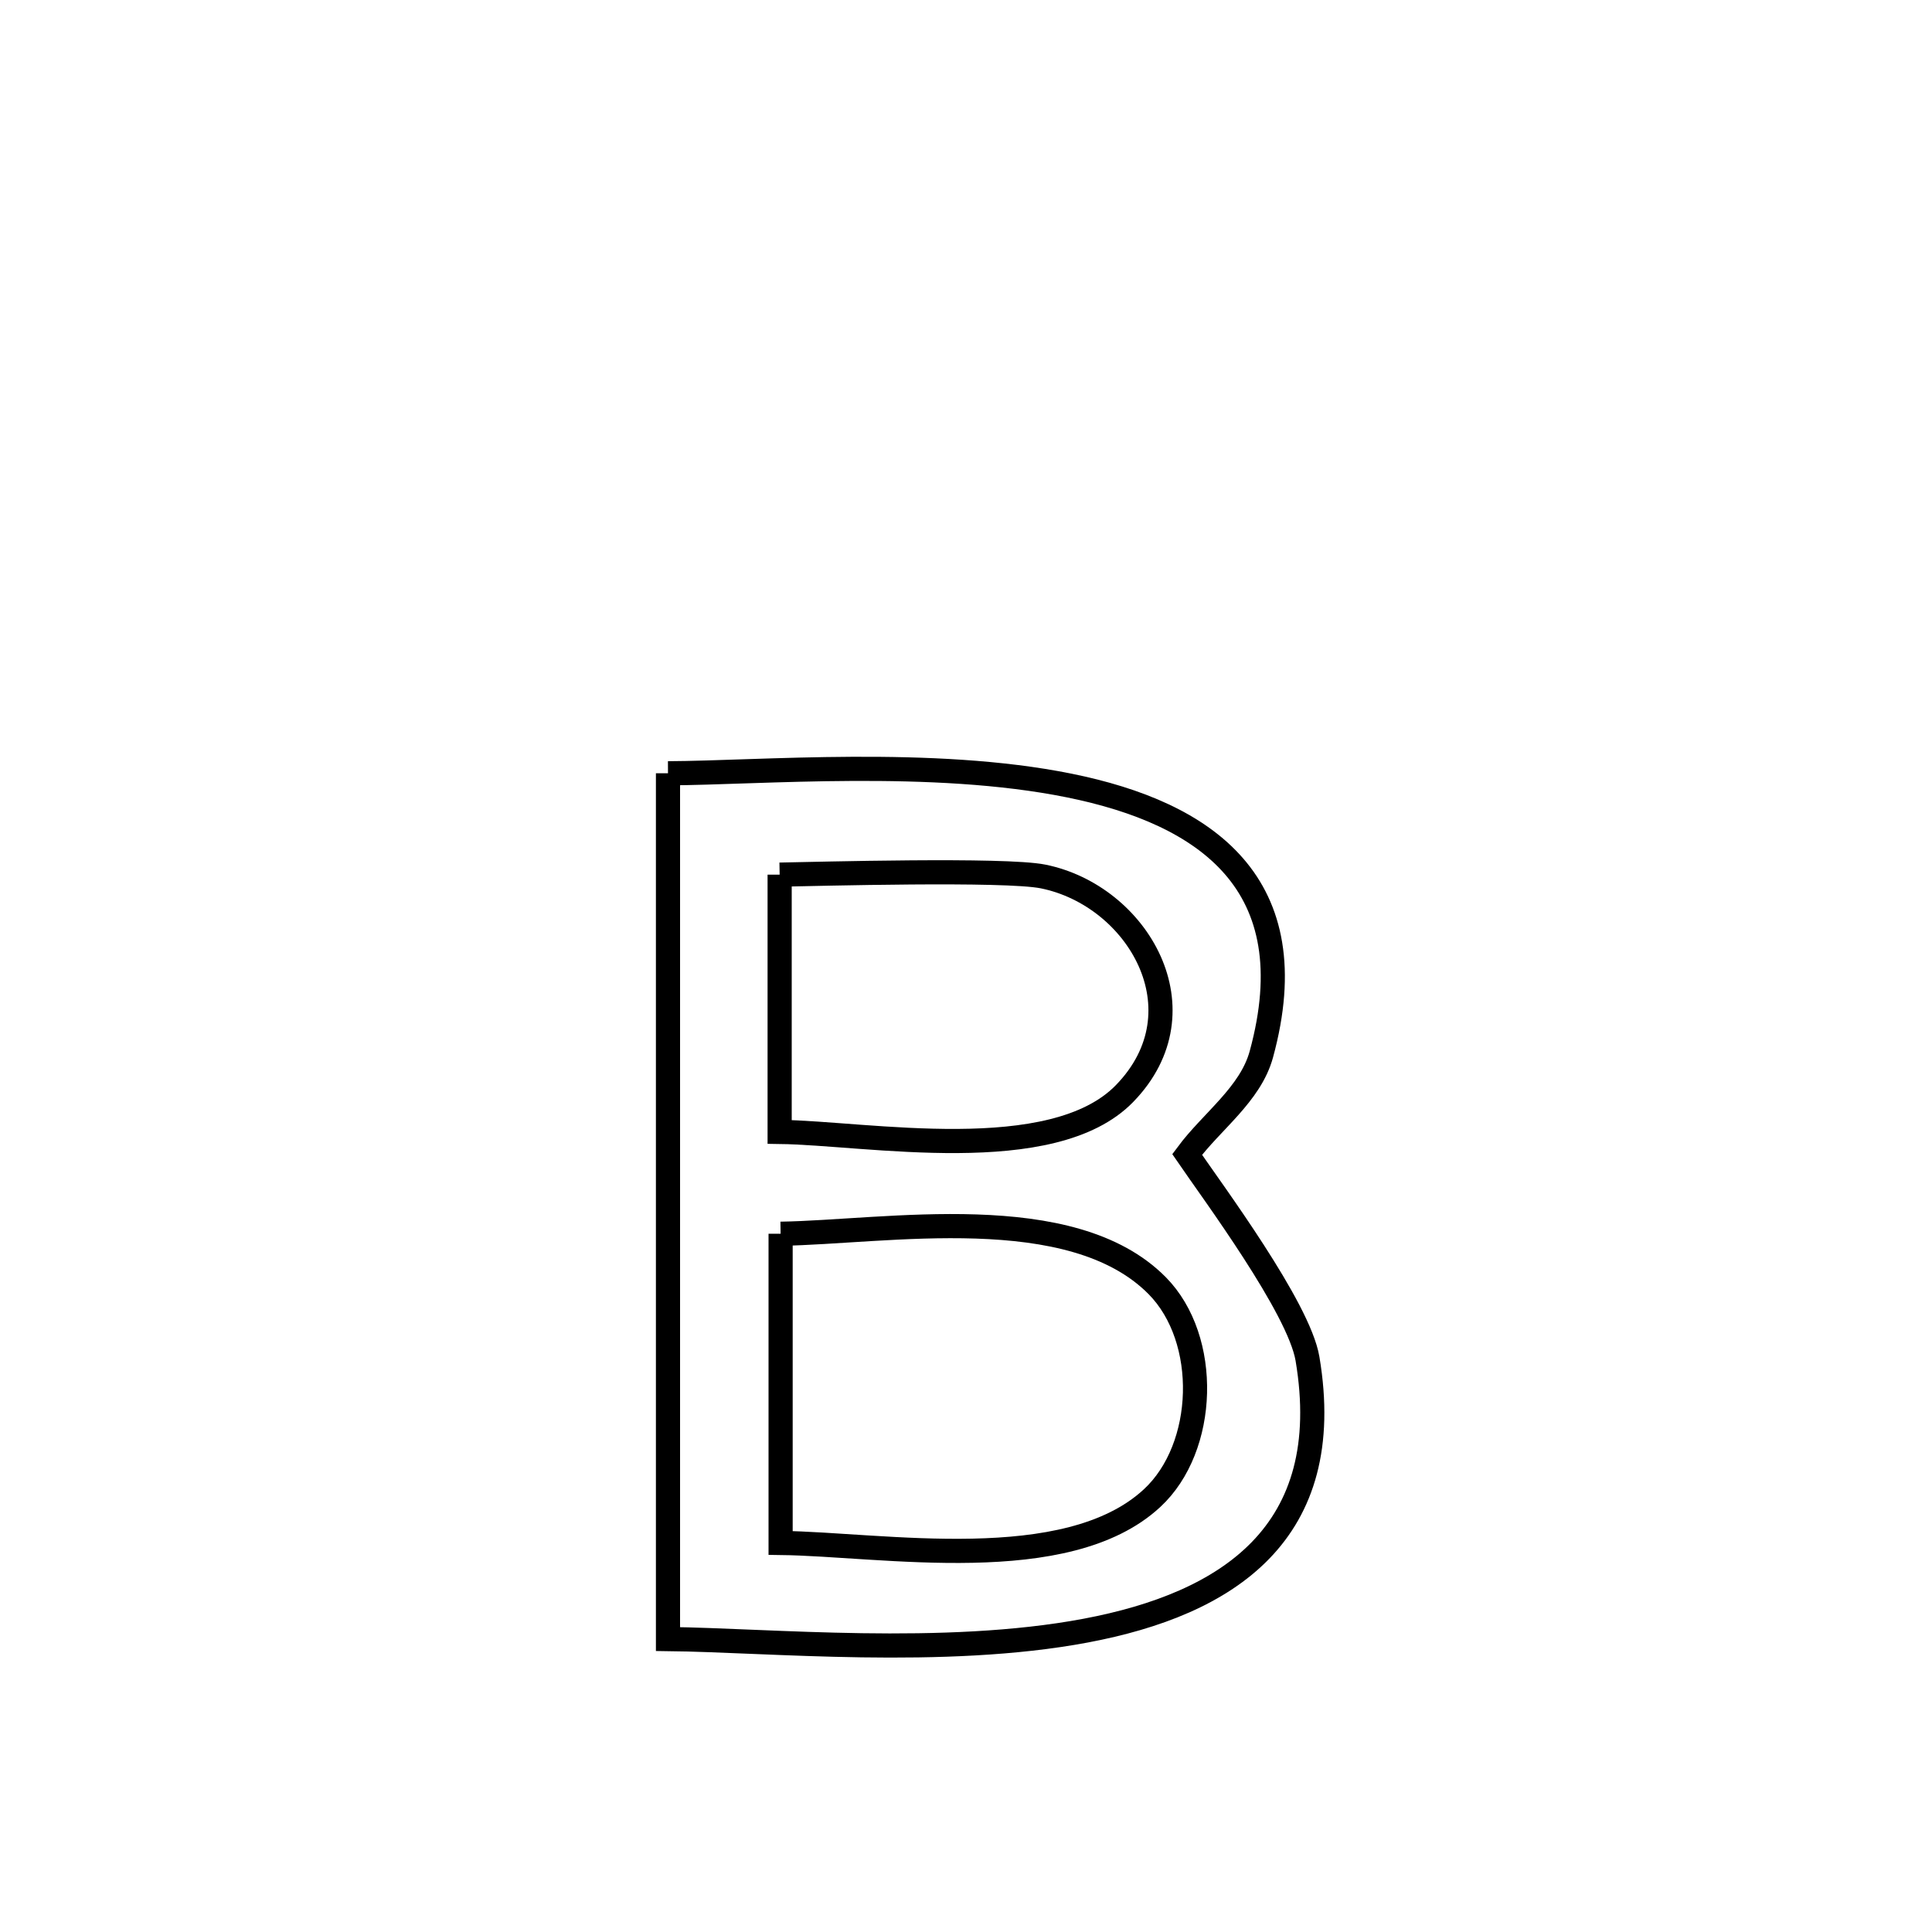 <svg xmlns="http://www.w3.org/2000/svg" viewBox="0.0 0.0 24.0 24.0" height="200px" width="200px"><path fill="none" stroke="black" stroke-width=".3" stroke-opacity="1.0"  filling="0" d="M8.298 9.606 L8.298 9.606 C9.45 9.601 11.582 9.414 13.282 9.758 C14.981 10.102 16.248 10.978 15.669 13.097 C15.533 13.595 15.054 13.927 14.747 14.341 L14.747 14.341 C15.067 14.809 16.135 16.245 16.242 16.878 C16.607 19.046 15.25 19.924 13.488 20.256 C11.726 20.588 9.557 20.375 8.298 20.361 L8.298 20.361 C8.298 18.569 8.298 16.776 8.298 14.983 C8.298 13.191 8.298 11.398 8.298 9.606 L8.298 9.606"></path>
<path fill="none" stroke="black" stroke-width=".3" stroke-opacity="1.0"  filling="0" d="M9.685 10.865 L9.685 10.865 C10.144 10.857 12.484 10.792 12.958 10.888 C14.134 11.126 14.972 12.553 13.97 13.584 C13.074 14.507 10.771 14.075 9.685 14.061 L9.685 14.061 C9.685 12.995 9.685 11.93 9.685 10.865 L9.685 10.865"></path>
<path fill="none" stroke="black" stroke-width=".3" stroke-opacity="1.0"  filling="0" d="M9.697 15.326 L9.697 15.326 C11.008 15.306 13.309 14.891 14.376 15.972 C15.031 16.636 14.992 17.981 14.311 18.611 C13.25 19.594 10.965 19.183 9.697 19.167 L9.697 19.167 C9.697 17.887 9.697 16.607 9.697 15.326 L9.697 15.326"></path></svg>